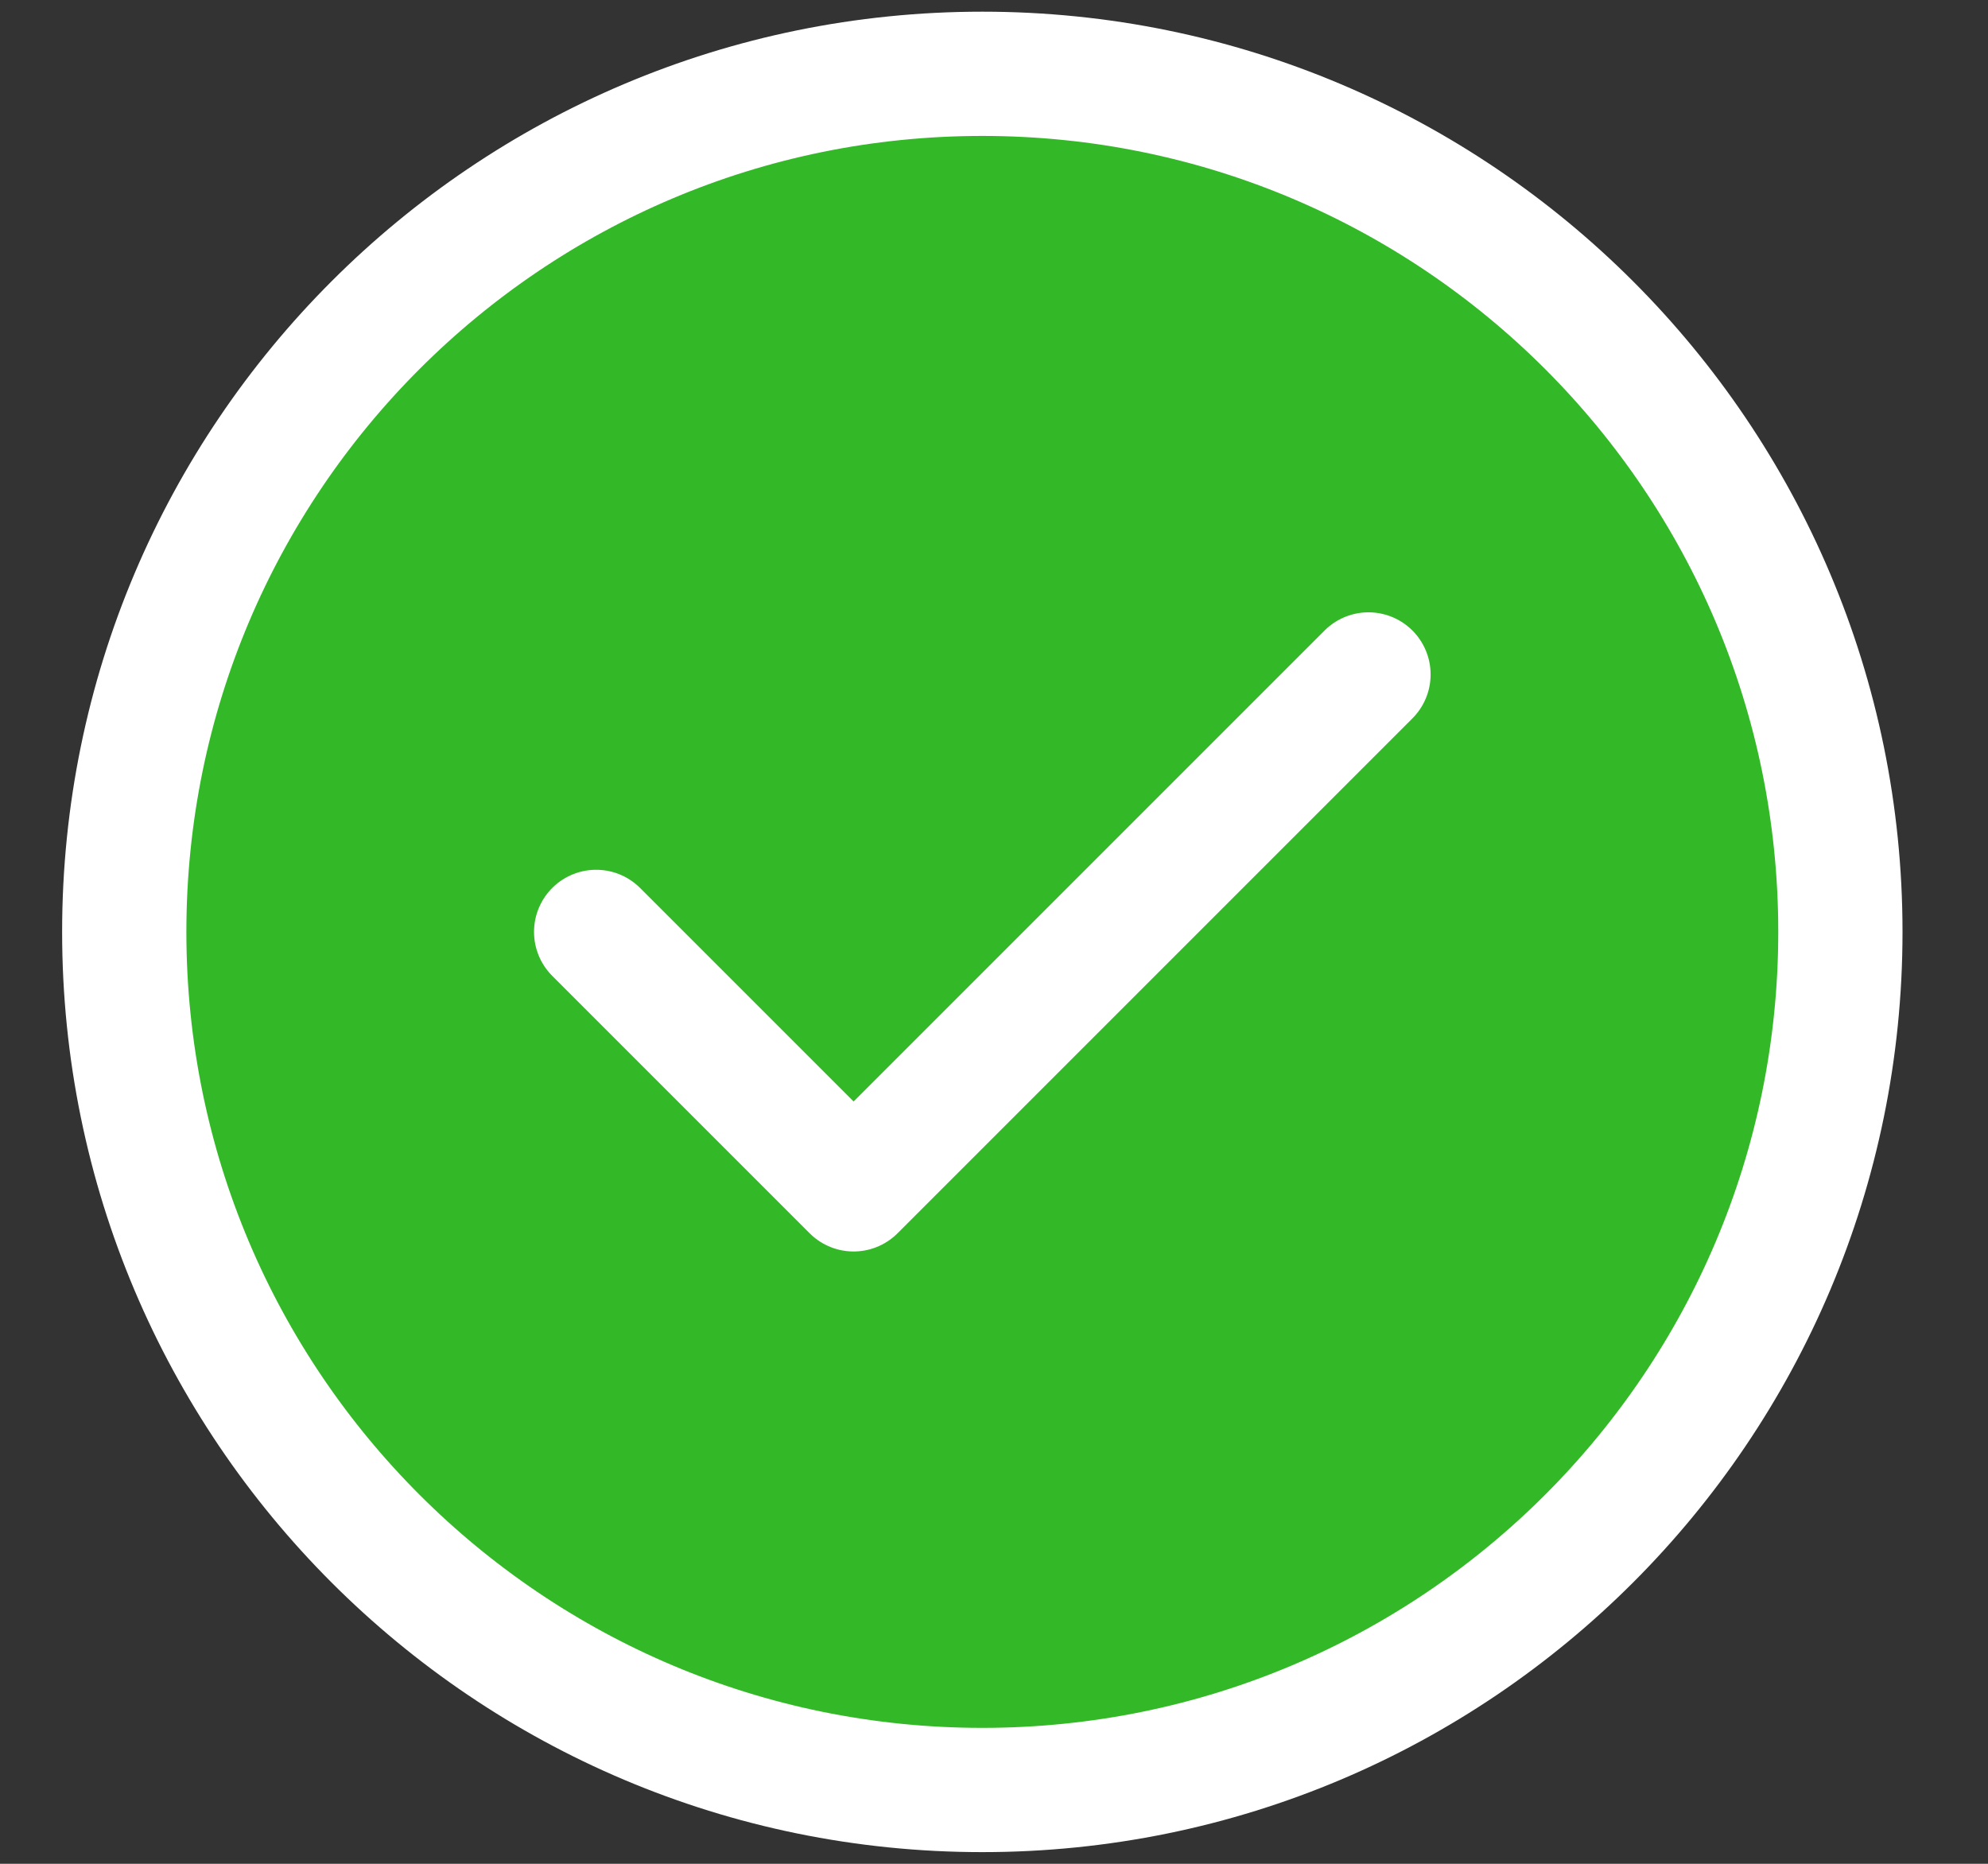 <svg width="16" height="15" viewBox="0 0 16 15" fill="none" xmlns="http://www.w3.org/2000/svg">
<rect x="0" y="0" width="16" height="15" fill="#333333" stroke="none"/>
<path d="M7.906 14.406C11.72 14.406 14.812 11.314 14.812 7.5C14.812 3.686 11.72 0.594 7.906 0.594C4.092 0.594 1 3.686 1 7.5C1 11.314 4.092 14.406 7.906 14.406Z" fill="#33B927"/>
<path d="M4.798 7.5L6.87 9.572L11.014 5.428M14.812 7.5C14.812 11.314 11.72 14.406 7.906 14.406C4.092 14.406 1 11.314 1 7.5C1 3.686 4.092 0.594 7.906 0.594C11.72 0.594 14.812 3.686 14.812 7.5Z" stroke="white" stroke-linecap="round" stroke-linejoin="round"/>
</svg>
